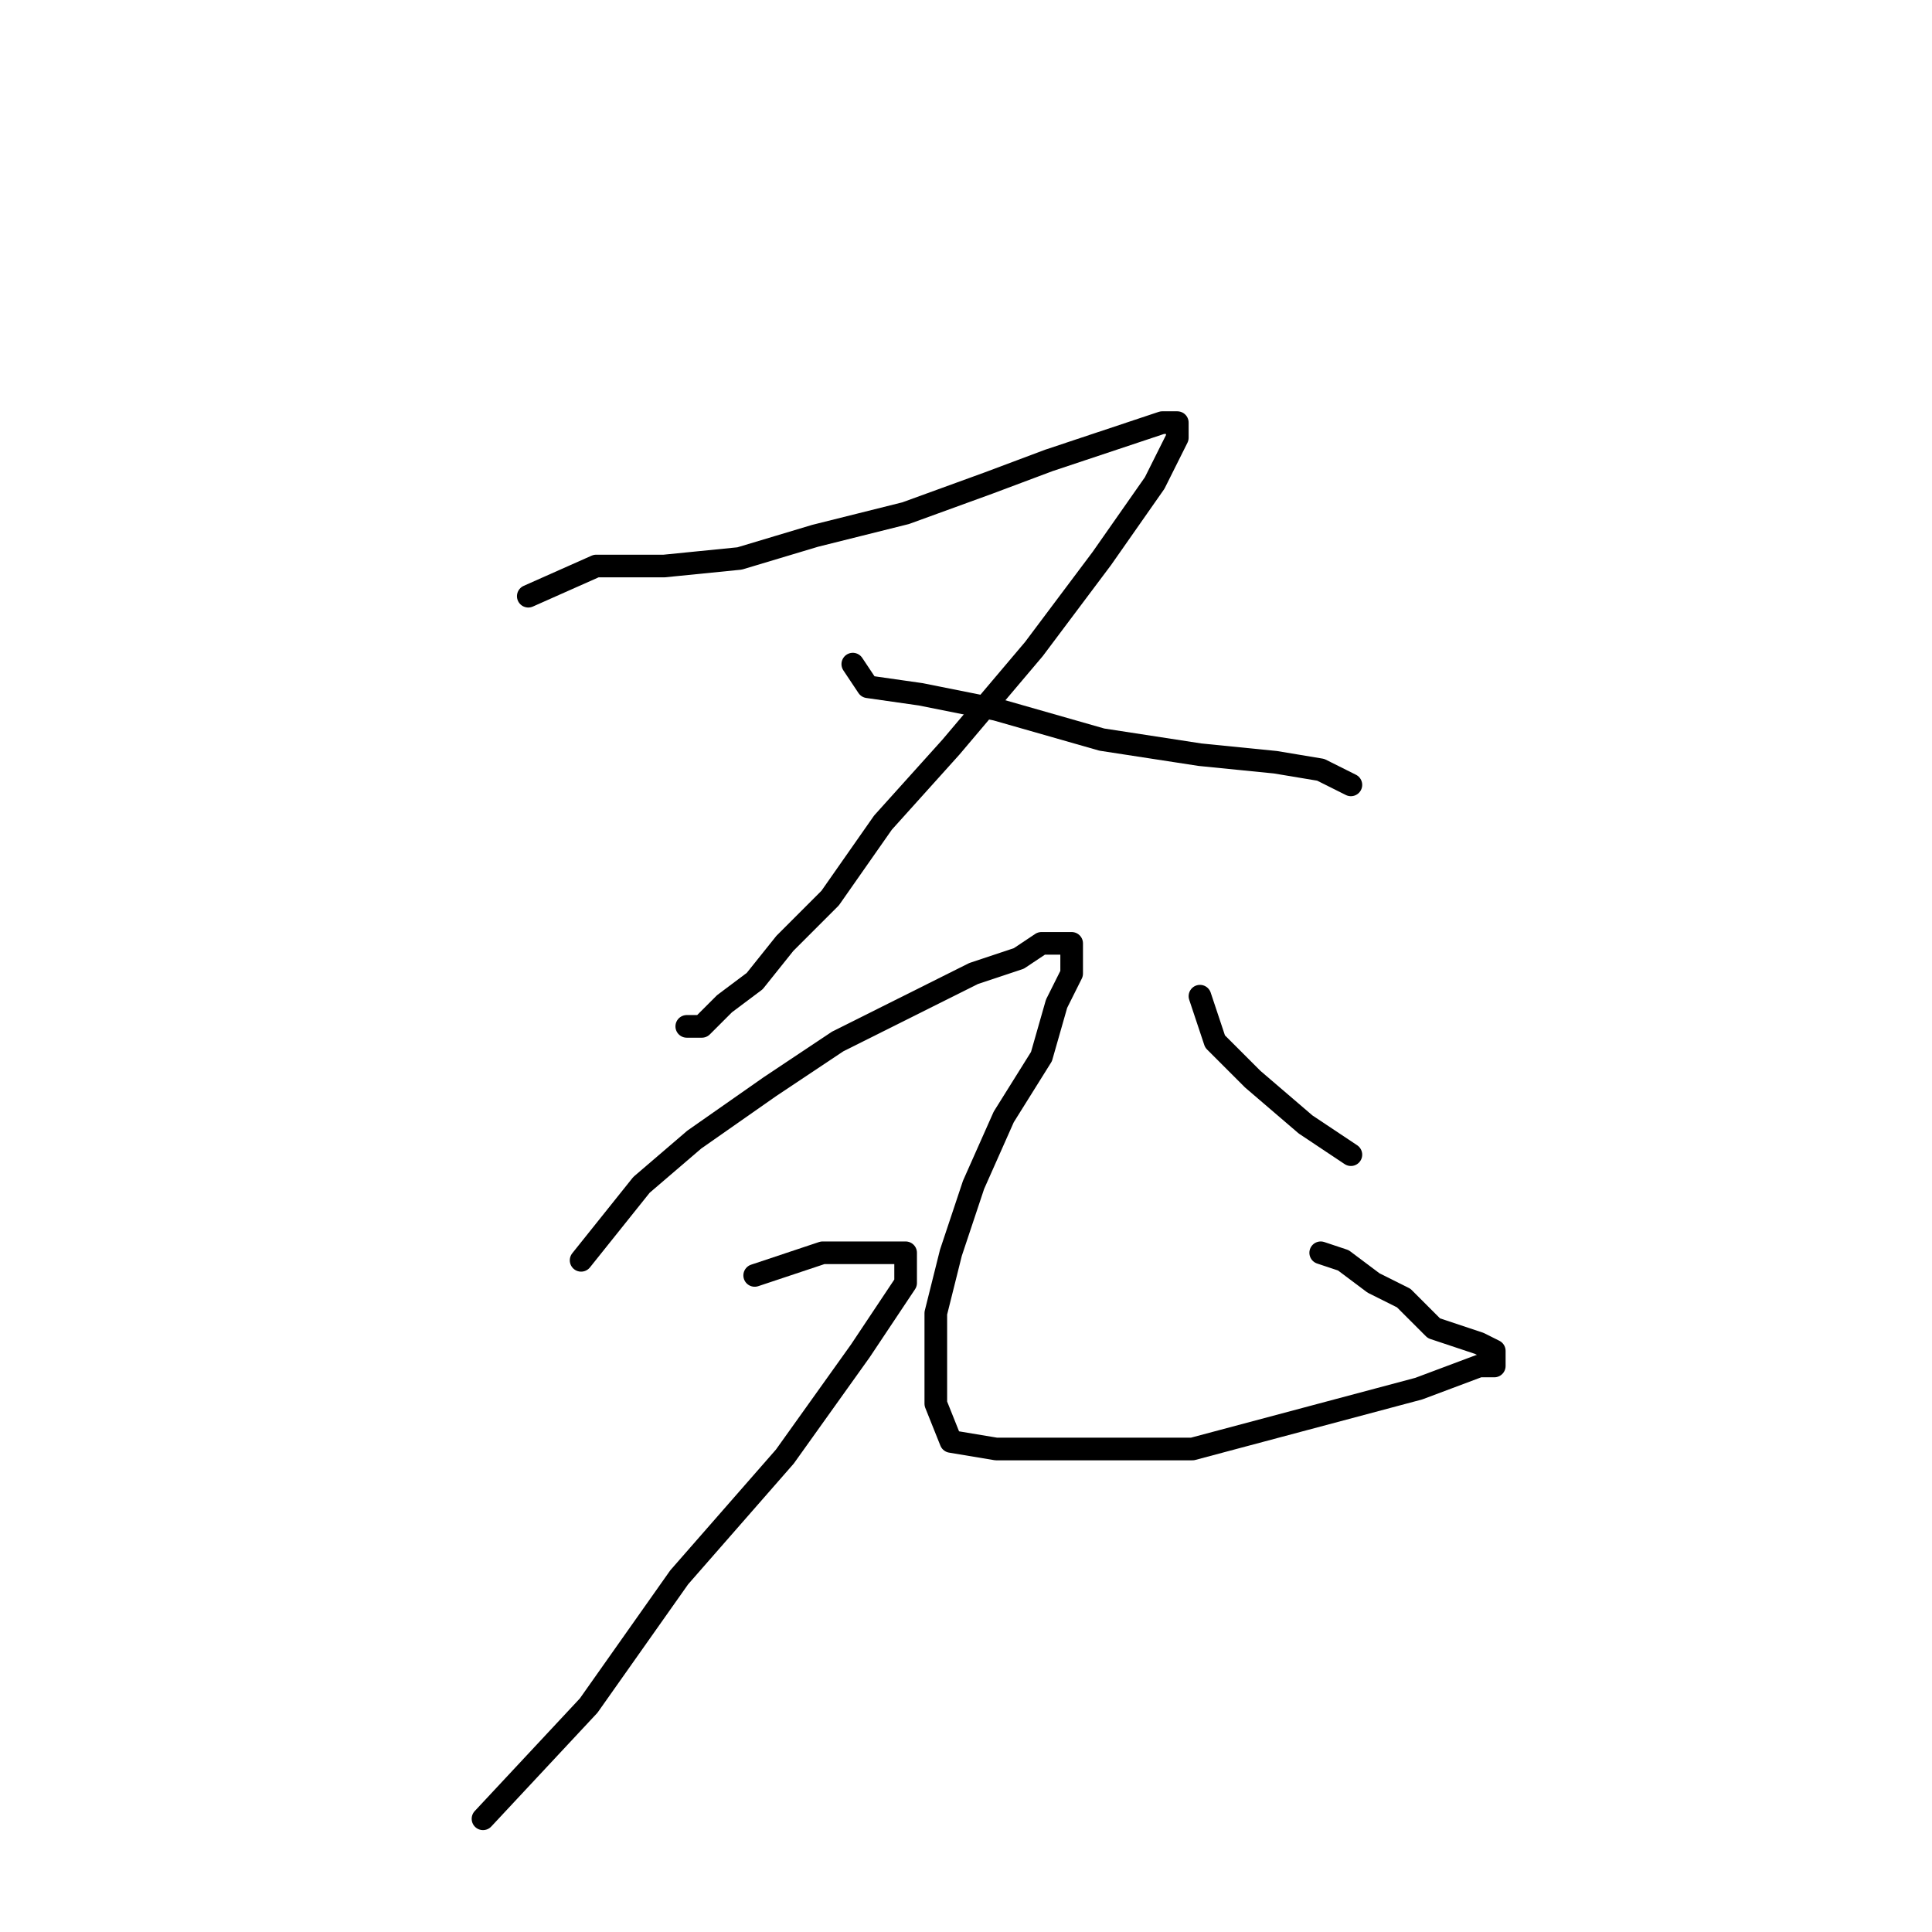 <?xml version="1.0" standalone="no"?>
    <svg width="256" height="256" xmlns="http://www.w3.org/2000/svg" version="1.1">
    <polyline stroke="black" stroke-width="3" stroke-linecap="round" fill="transparent" stroke-linejoin="round" points="70 79 79 75 88 75 98 74 108 71 120 68 131 64 139 61 145 59 151 57 154 56 156 56 156 58 153 64 146 74 137 86 126 99 117 109 110 119 104 125 100 130 96 133 93 136 91 136 91 136 " />
        <polyline stroke="black" stroke-width="3" stroke-linecap="round" fill="transparent" stroke-linejoin="round" points="113 88 115 91 122 92 132 94 146 98 159 100 169 101 175 102 179 104 179 104 " />
        <polyline stroke="black" stroke-width="3" stroke-linecap="round" fill="transparent" stroke-linejoin="round" points="77 167 81 162 85 157 92 151 102 144 111 138 121 133 129 129 135 127 138 125 141 125 142 125 142 127 142 129 140 133 138 140 133 148 129 157 126 166 124 174 124 180 124 186 126 191 132 192 143 192 158 192 188 184 196 181 198 181 198 180 198 179 196 178 190 176 186 172 182 170 178 167 175 166 175 166 " />
        <polyline stroke="black" stroke-width="3" stroke-linecap="round" fill="transparent" stroke-linejoin="round" points="100 169 109 166 111 166 114 166 117 166 118 166 119 166 120 166 120 170 114 179 104 193 90 209 78 226 64 241 64 241 " />
        <polyline stroke="black" stroke-width="3" stroke-linecap="round" fill="transparent" stroke-linejoin="round" points="159 132 161 138 166 143 173 149 179 153 179 153 " />
        </svg>